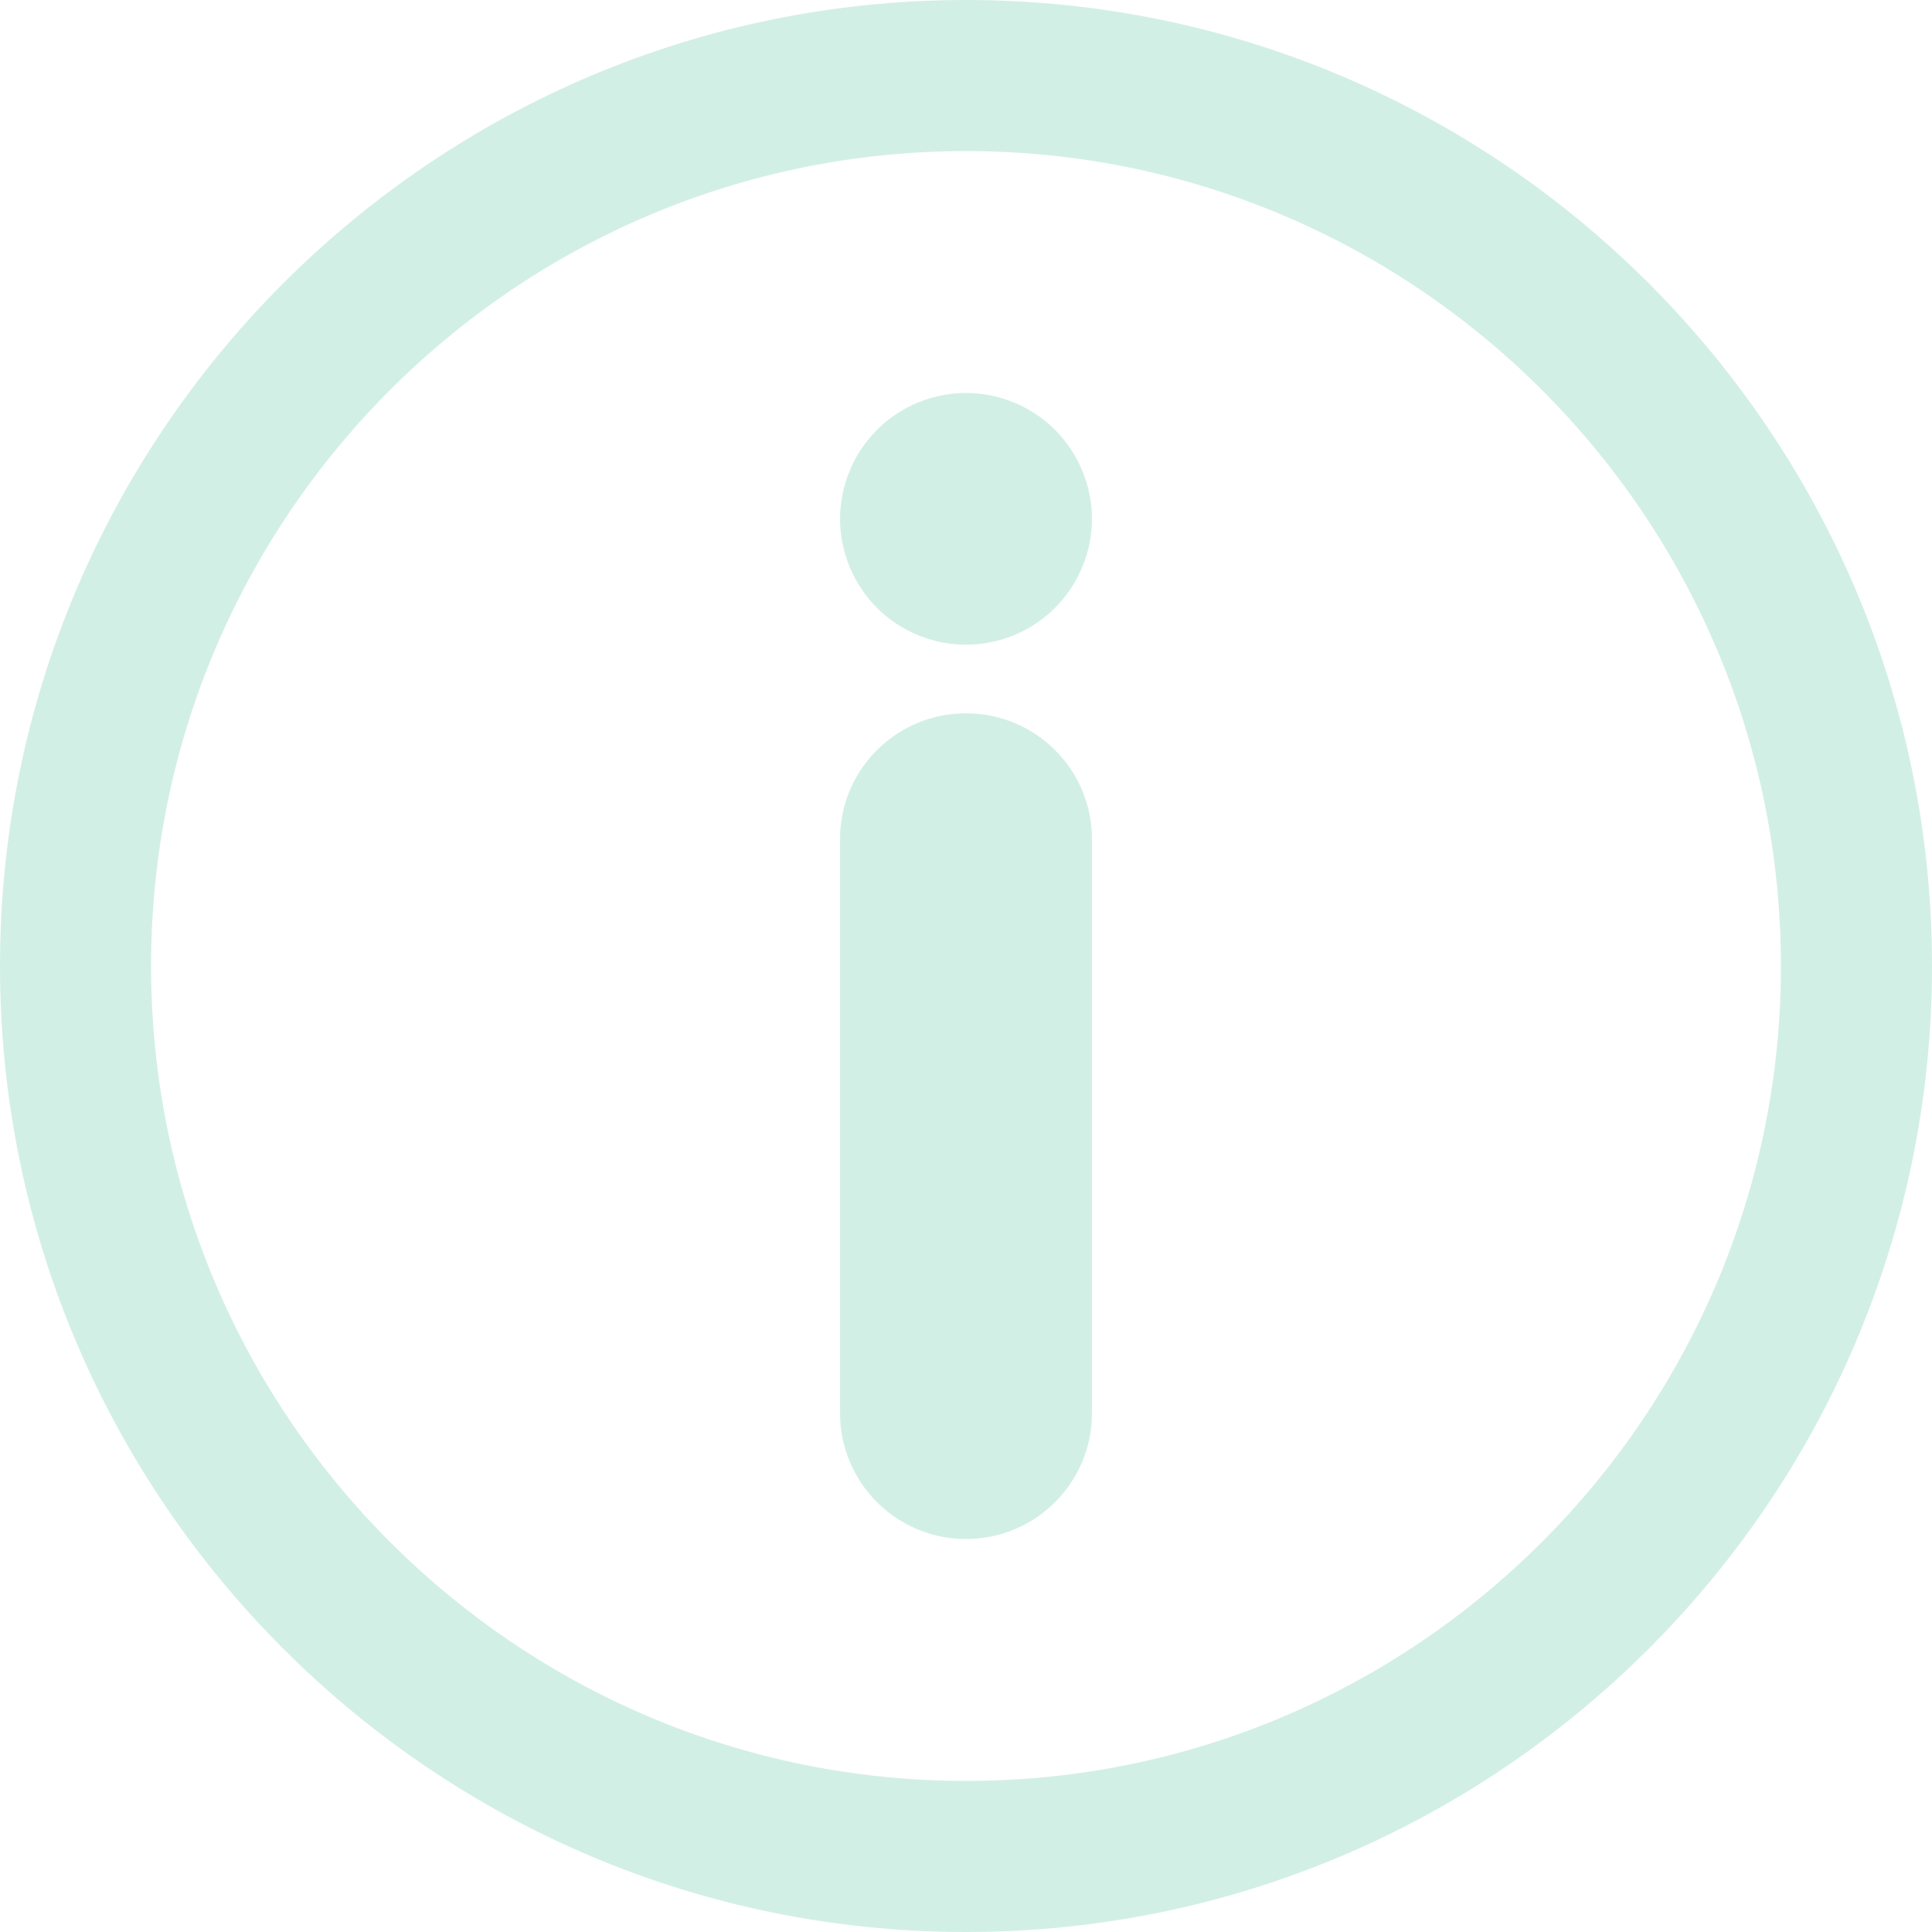 <svg width="10" height="10" viewBox="0 0 10 10" fill="none" xmlns="http://www.w3.org/2000/svg">
<path d="M5 3.692C5.36 3.692 5.652 3.983 5.652 4.343V7.315C5.652 7.674 5.36 7.966 5 7.966C4.64 7.966 4.348 7.674 4.348 7.315V4.343C4.348 3.983 4.64 3.692 5 3.692Z" fill="#D2EFE6"/>
<path d="M5 3.337C4.829 3.337 4.66 3.268 4.539 3.146C4.418 3.025 4.348 2.857 4.348 2.686C4.348 2.514 4.418 2.346 4.539 2.225C4.66 2.103 4.829 2.034 5 2.034C5.172 2.034 5.34 2.103 5.461 2.225C5.582 2.346 5.652 2.514 5.652 2.686C5.652 2.857 5.582 3.025 5.461 3.146C5.34 3.268 5.172 3.337 5 3.337Z" fill="#D2EFE6"/>
<path d="M5 10C2.243 10 0 7.757 0 5C0 2.243 2.243 0 5 0C7.757 0 10 2.243 10 5C10 7.757 7.757 10 5 10ZM5 0.782C2.674 0.782 0.782 2.674 0.782 5C0.782 7.326 2.674 9.218 5 9.218C7.326 9.218 9.218 7.326 9.218 5C9.218 2.674 7.326 0.782 5 0.782Z" fill="#D2EFE6"/>
</svg>
